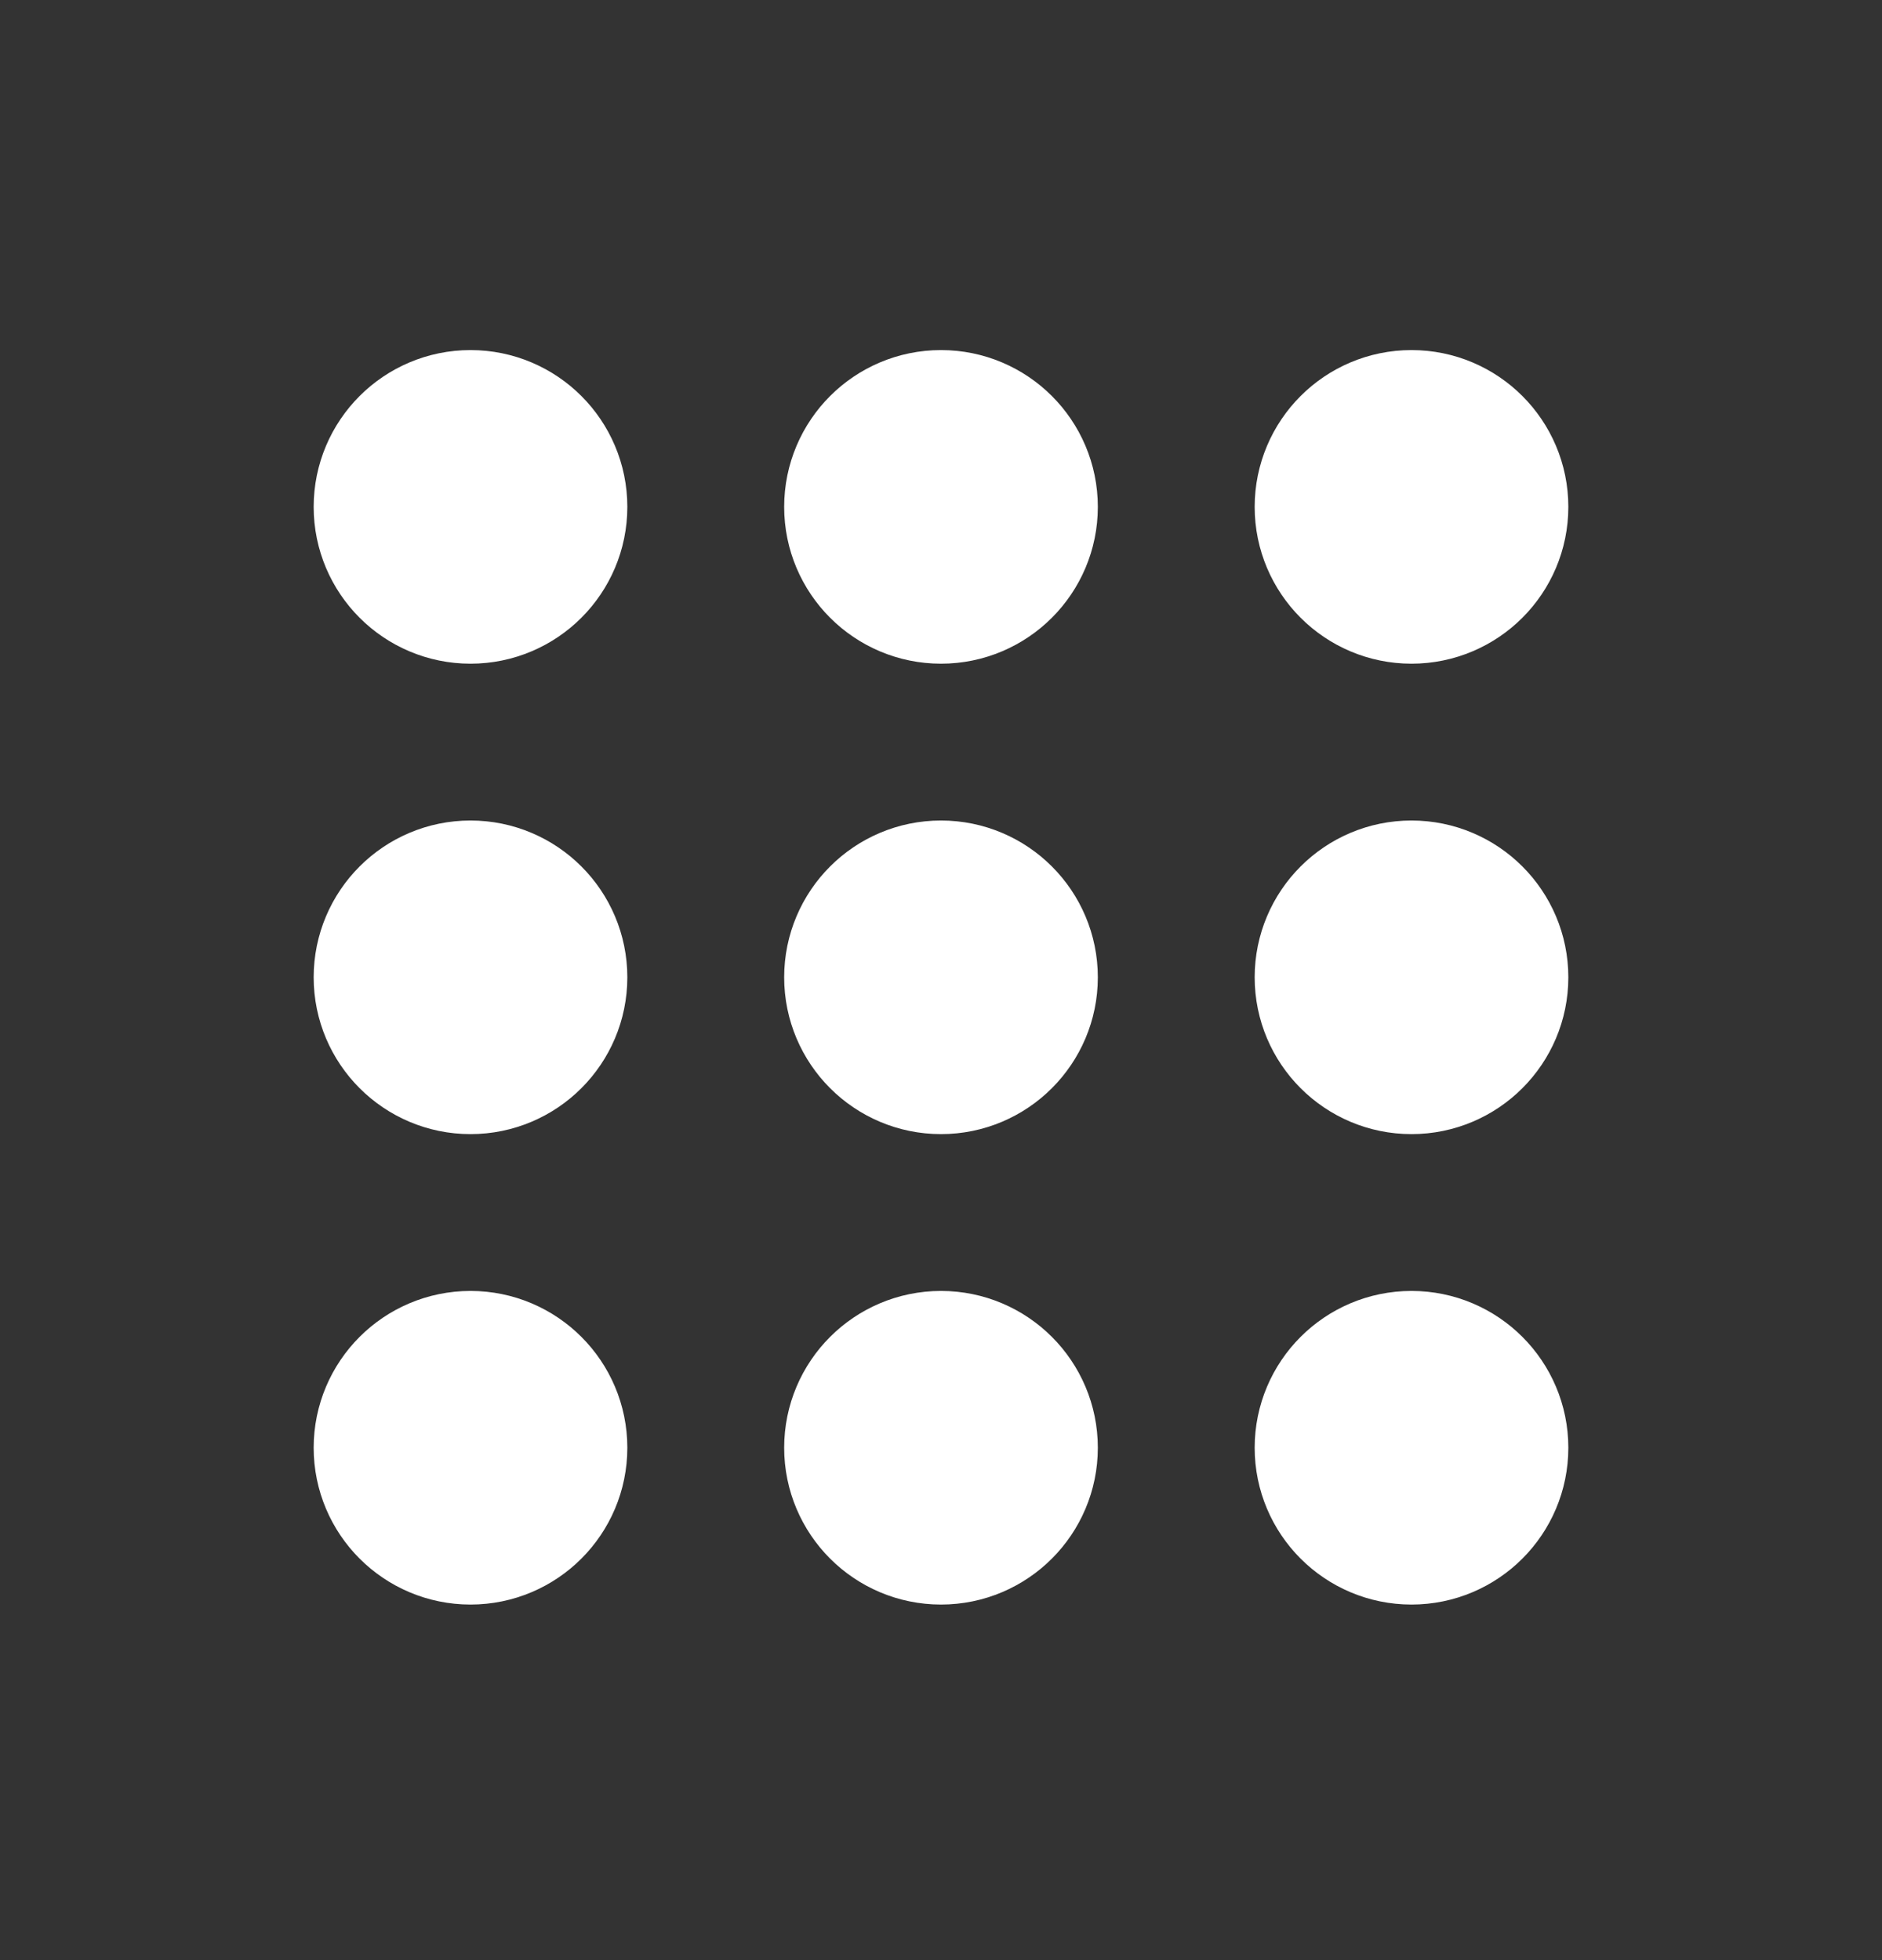 <svg width="24" height="25" viewBox="0 0 24 25" fill="none" xmlns="http://www.w3.org/2000/svg">
<rect x="0" y="0" width="24" height="25" fill="#333333" stroke="none"/>
<path d="M17 18.465C17 19.017 17.448 19.465 18 19.465C18.552 19.465 19 19.017 19 18.465C19 17.913 18.552 17.465 18 17.465C17.448 17.465 17 17.913 17 18.465Z" stroke="white" stroke-width="2" stroke-linecap="round" stroke-linejoin="round"/>
<path d="M11 18.465C11 19.017 11.448 19.465 12 19.465C12.552 19.465 13 19.017 13 18.465C13 17.913 12.552 17.465 12 17.465C11.448 17.465 11 17.913 11 18.465Z" stroke="white" stroke-width="2" stroke-linecap="round" stroke-linejoin="round"/>
<path d="M5 18.465C5 19.017 5.448 19.465 6 19.465C6.552 19.465 7 19.017 7 18.465C7 17.913 6.552 17.465 6 17.465C5.448 17.465 5 17.913 5 18.465Z" stroke="white" stroke-width="2" stroke-linecap="round" stroke-linejoin="round"/>
<path d="M17 12.465C17 13.017 17.448 13.465 18 13.465C18.552 13.465 19 13.017 19 12.465C19 11.913 18.552 11.465 18 11.465C17.448 11.465 17 11.913 17 12.465Z" stroke="white" stroke-width="2" stroke-linecap="round" stroke-linejoin="round"/>
<path d="M11 12.465C11 13.017 11.448 13.465 12 13.465C12.552 13.465 13 13.017 13 12.465C13 11.913 12.552 11.465 12 11.465C11.448 11.465 11 11.913 11 12.465Z" stroke="white" stroke-width="2" stroke-linecap="round" stroke-linejoin="round"/>
<path d="M5 12.465C5 13.017 5.448 13.465 6 13.465C6.552 13.465 7 13.017 7 12.465C7 11.913 6.552 11.465 6 11.465C5.448 11.465 5 11.913 5 12.465Z" stroke="white" stroke-width="2" stroke-linecap="round" stroke-linejoin="round"/>
<path d="M17 6.465C17 7.017 17.448 7.465 18 7.465C18.552 7.465 19 7.017 19 6.465C19 5.913 18.552 5.465 18 5.465C17.448 5.465 17 5.913 17 6.465Z" stroke="white" stroke-width="2" stroke-linecap="round" stroke-linejoin="round"/>
<path d="M11 6.465C11 7.017 11.448 7.465 12 7.465C12.552 7.465 13 7.017 13 6.465C13 5.913 12.552 5.465 12 5.465C11.448 5.465 11 5.913 11 6.465Z" stroke="white" stroke-width="2" stroke-linecap="round" stroke-linejoin="round"/>
<path d="M5 6.465C5 7.017 5.448 7.465 6 7.465C6.552 7.465 7 7.017 7 6.465C7 5.913 6.552 5.465 6 5.465C5.448 5.465 5 5.913 5 6.465Z" stroke="white" stroke-width="2" stroke-linecap="round" stroke-linejoin="round"/>
</svg>
